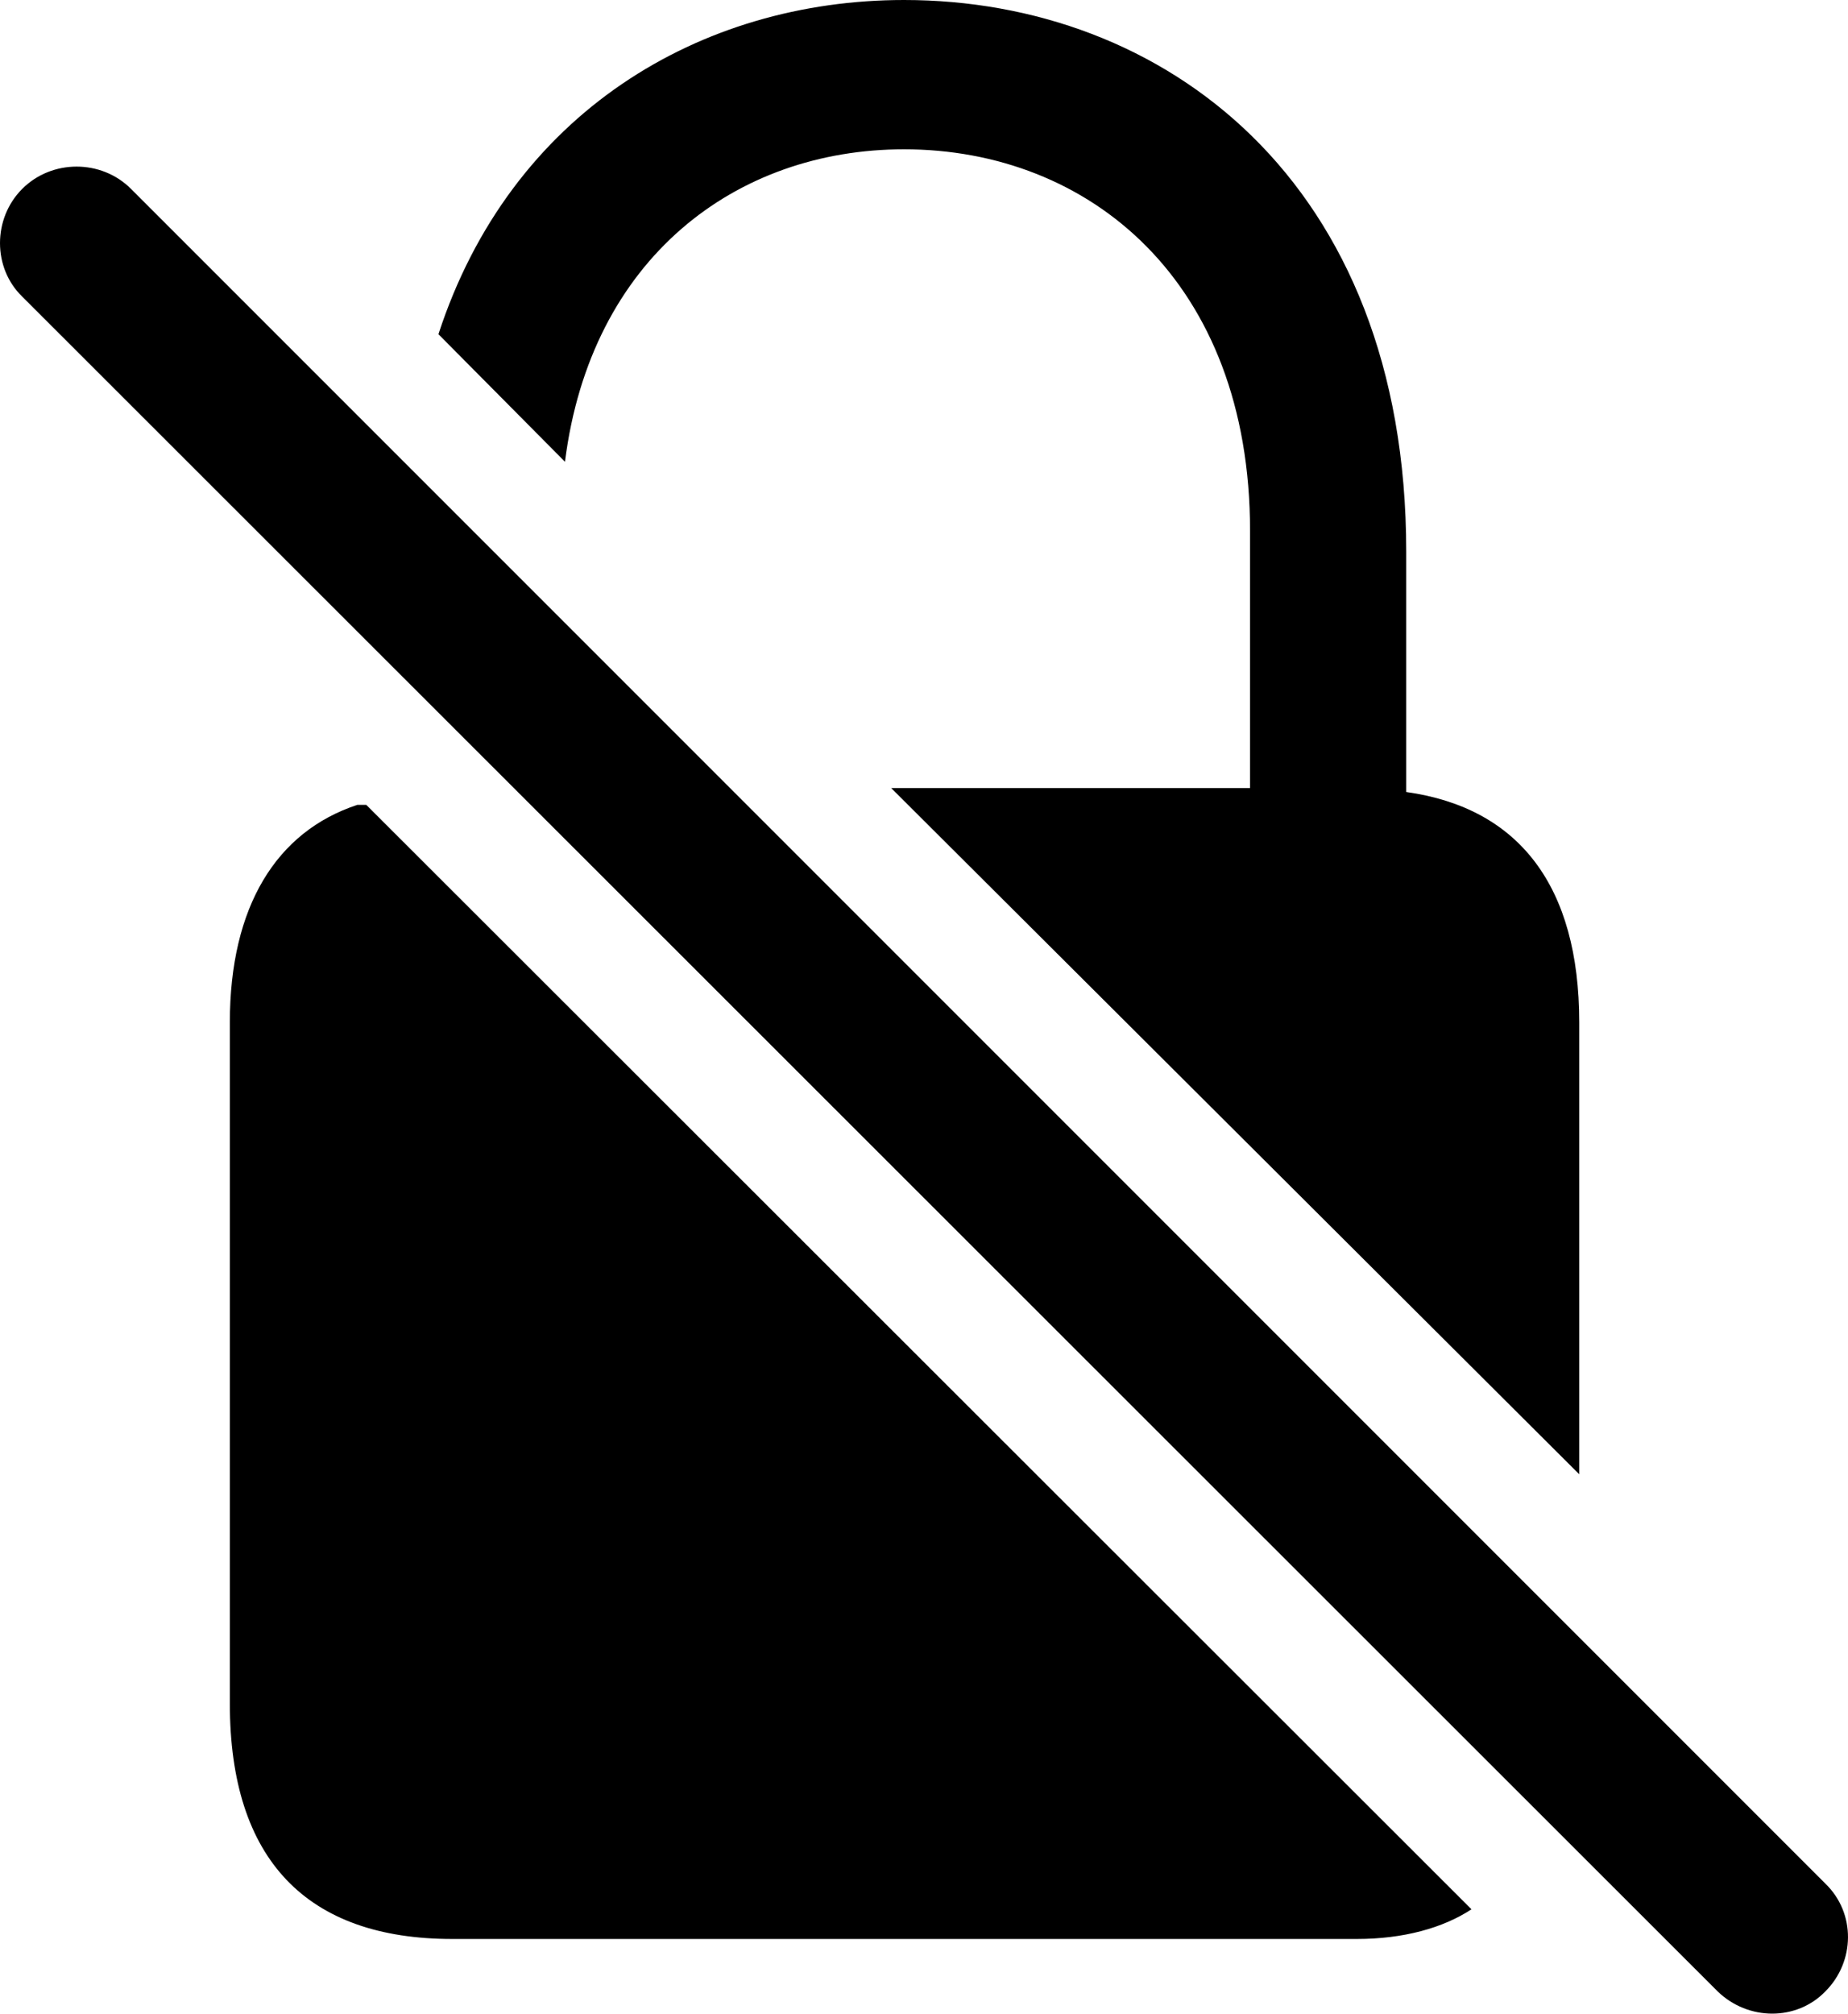 <?xml version="1.0" encoding="UTF-8" standalone="no"?>
<svg xmlns="http://www.w3.org/2000/svg"
     width="912.782" height="994.385"
     viewBox="0 0 912.782 994.385"
     fill="currentColor">
  <path d="M446.537 73.73C537.847 73.73 617.437 138.67 617.437 262.21V389.16H440.187L780.027 728.03V504.88C780.027 437.5 750.247 398.93 694.577 391.11V272.46C694.577 88.87 574.467 0 446.537 0C345.947 0 252.197 55.66 216.557 165.04L279.057 228.03C291.747 127.44 363.527 73.73 446.537 73.73ZM848.387 983.4C863.527 998.05 887.447 998.05 901.607 983.4C916.257 968.75 916.747 944.82 901.607 930.18L64.697 93.26C50.047 78.61 25.637 78.61 10.987 93.26C-3.663 107.91 -3.663 132.32 10.987 146.48ZM223.387 957.52H670.167C693.117 957.52 712.647 952.15 726.807 942.87L180.907 397.46H176.517C136.477 410.64 113.527 447.75 113.527 504.88V841.31C113.527 918.46 151.607 957.52 223.387 957.52Z"/>
</svg>